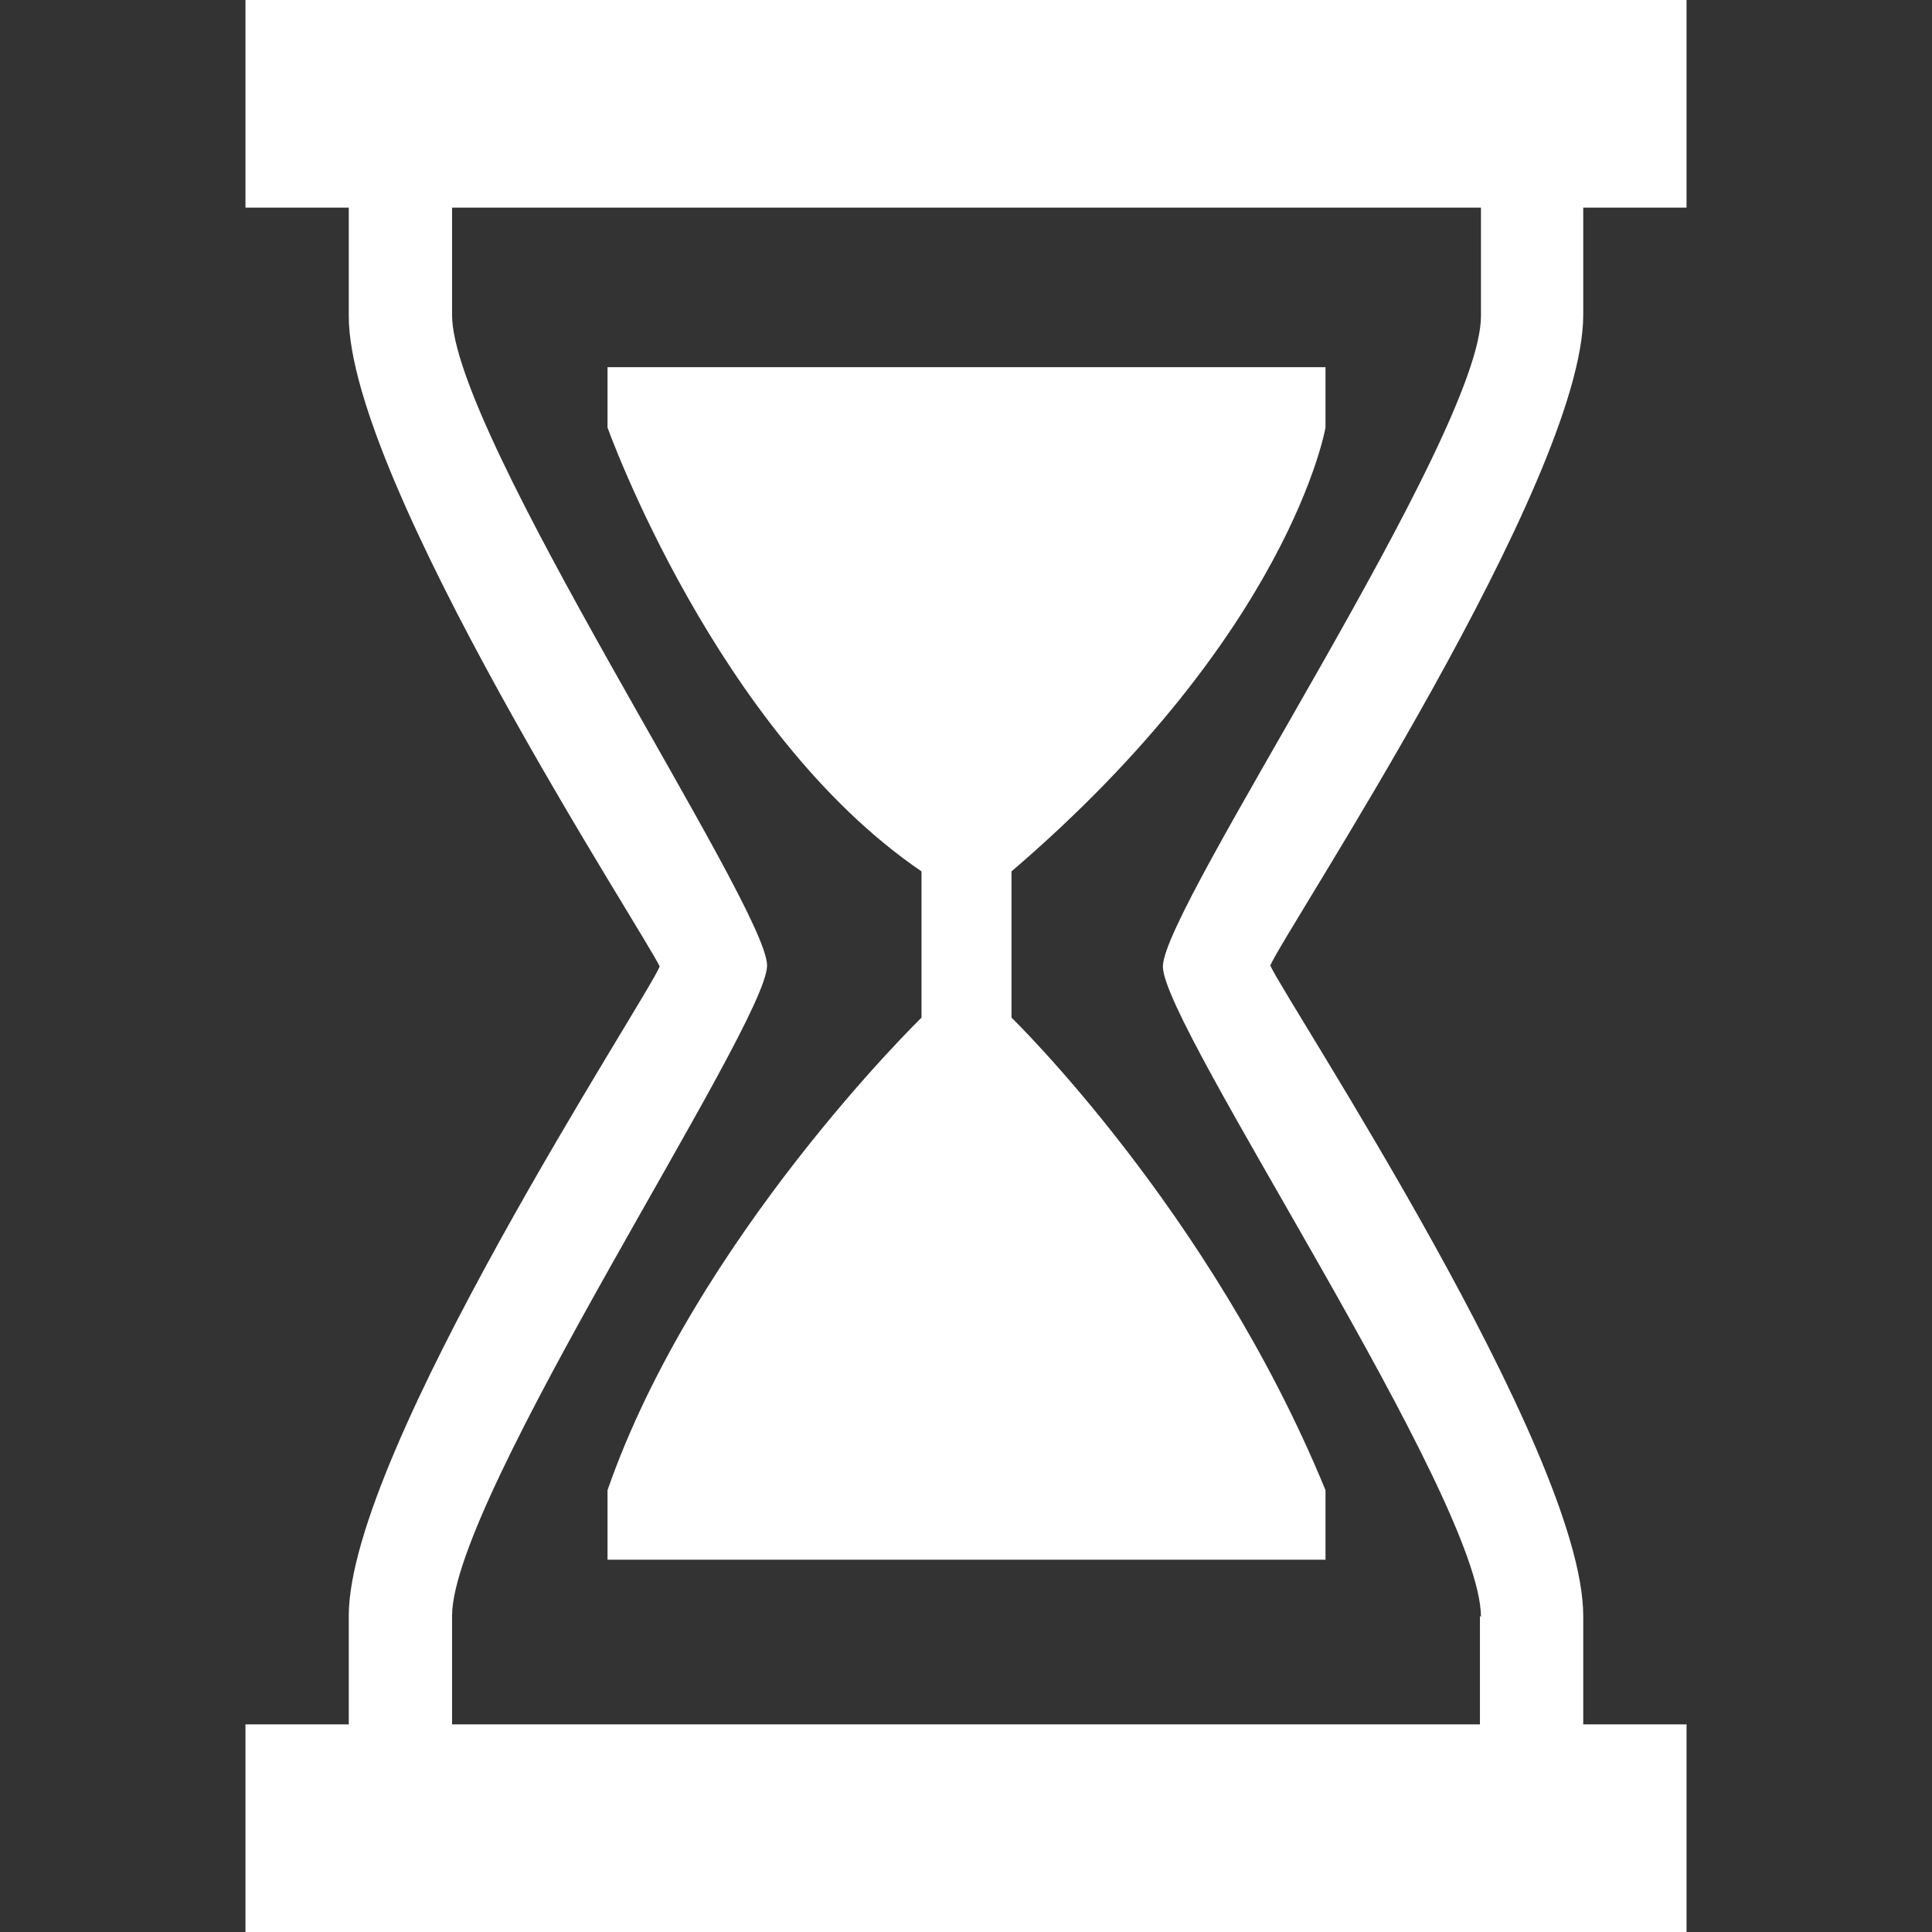<svg height="64px" width="64px" version="1.1" id="Capa_1" xmlns="http://www.w3.org/2000/svg" xmlns:xlink="http://www.w3.org/1999/xlink" viewBox="0 0 1.889 1.889" xml:space="preserve">
  <rect x="0" y="0" width="1.889" height="1.889" fill="#333333" stroke="none"/>
  <g>
    <g>
      <g>
        <path style="fill:#ffffff" d="M1.296 0.418V0.359H0.594v0.059s0.106 0.297 0.307 0.434v0.143s-0.221 0.215 -0.307 0.462v0.068h0.702v-0.068c-0.112 -0.273 -0.307 -0.462 -0.307 -0.462v-0.143c0.273 -0.234 0.307 -0.434 0.307 -0.434z"/>
      </g>
      <g>
        <path style="fill:#ffffff" d="M1.548 0.308V0.203h0.101V0H0.24v0.203h0.101v0.106c0 0.162 0.29 0.605 0.304 0.636 -0.013 0.032 -0.304 0.474 -0.304 0.635v0.106H0.24v0.203h1.409v-0.203h-0.101v-0.106c0 -0.162 -0.291 -0.602 -0.306 -0.636 0.015 -0.035 0.306 -0.474 0.306 -0.636zm-0.101 1.272v0.106H0.442v-0.106c0 -0.117 0.308 -0.578 0.308 -0.636S0.442 0.425 0.442 0.308V0.203h1.006v0.106c0 0.117 -0.311 0.578 -0.311 0.636 0 0.059 0.311 0.519 0.311 0.636z"/>
      </g>
    </g>
  </g>
</svg>
